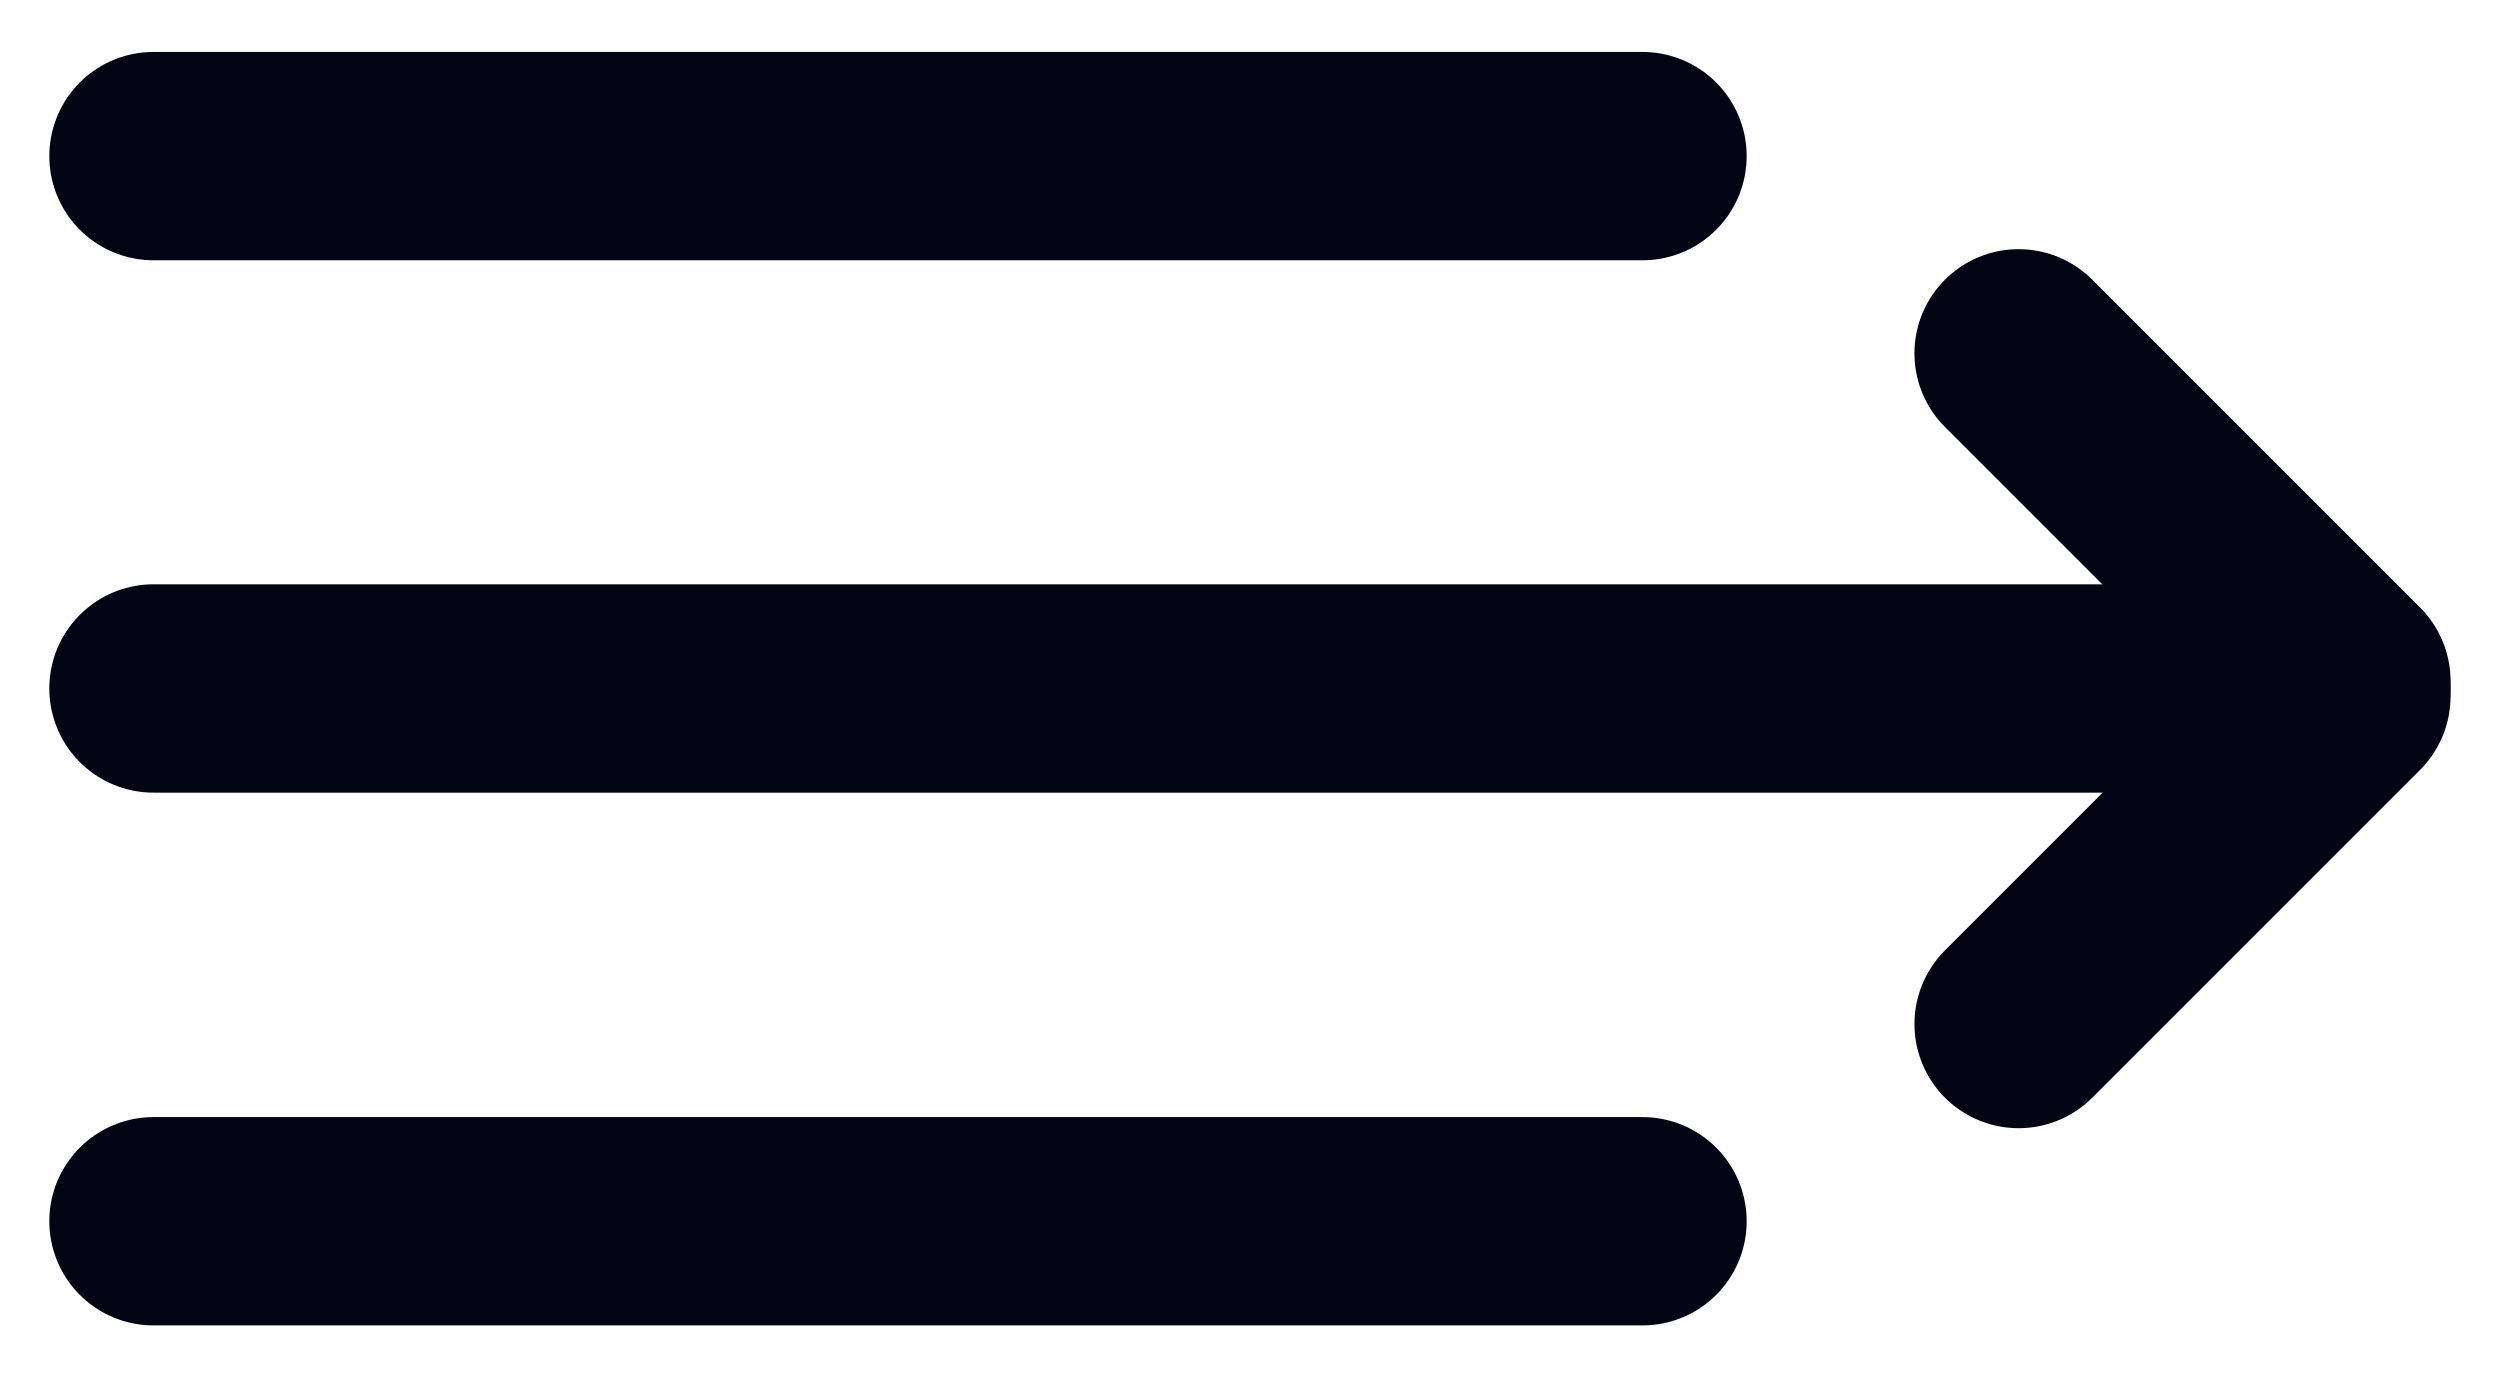 <svg width="18" height="10" viewBox="0 0 18 10" fill="none" xmlns="http://www.w3.org/2000/svg">
<path d="M1.105 4.957H16.894" stroke="#030514" stroke-width="1.5" stroke-linecap="round" stroke-linejoin="round"/>
<path d="M14.534 2.544L16.894 4.904" stroke="#030514" stroke-width="1.5" stroke-linecap="round" stroke-linejoin="round"/>
<path d="M16.894 5.013L14.534 7.373" stroke="#030514" stroke-width="1.5" stroke-linecap="round" stroke-linejoin="round"/>
<path d="M1.105 8.793H11.826" stroke="#030514" stroke-width="1.5" stroke-linecap="round" stroke-linejoin="round"/>
<path d="M1.105 1.124H11.826" stroke="#030514" stroke-width="1.5" stroke-linecap="round" stroke-linejoin="round"/>
</svg>
